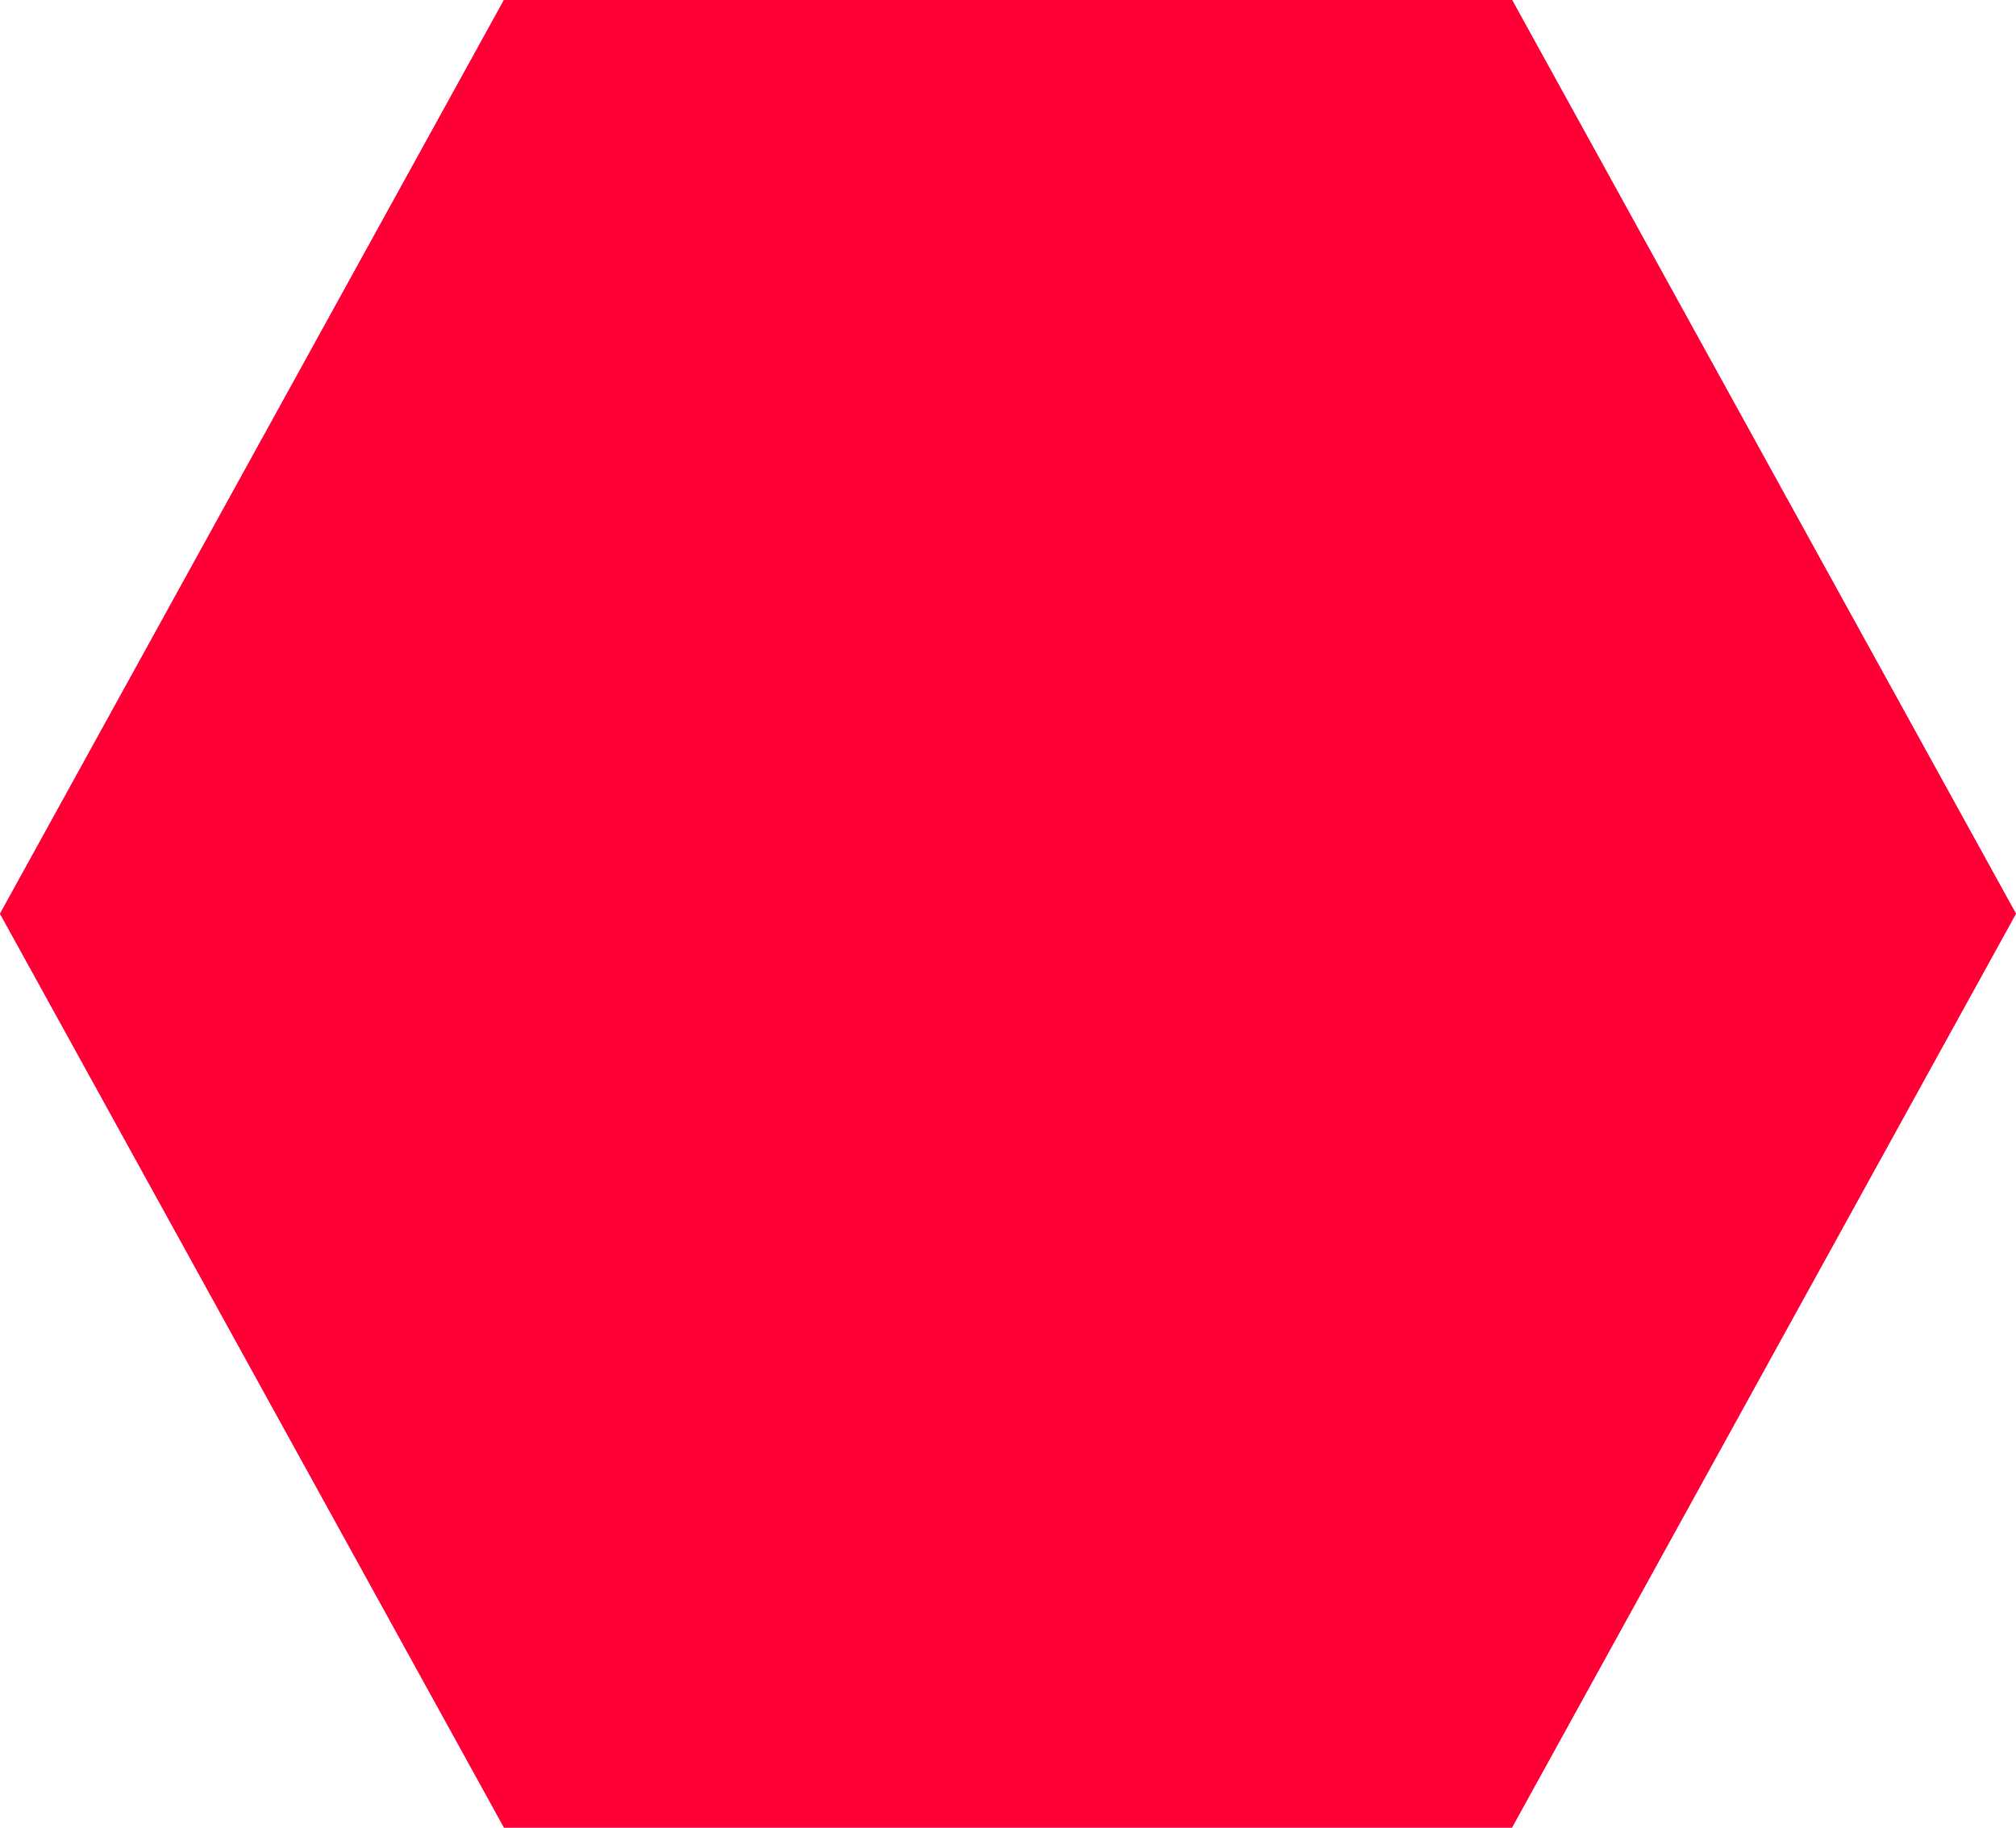 <svg xmlns="http://www.w3.org/2000/svg" width="75" height="68" viewBox="0 0 75 68"><defs><clipPath id="jlcma"><path fill="#fff" d="M18.751 67.993L.002 33.994l18.75-34h37.496l18.749 34-18.749 33.999z"/></clipPath></defs><g><g><path fill="#ff0036" d="M18.751 67.993L.002 33.994l18.75-34h37.496l18.749 34-18.749 33.999z"/><path fill="none" stroke="#ff0036" stroke-linecap="round" stroke-linejoin="round" stroke-miterlimit="50" stroke-width="2" d="M18.751 67.993v0L.002 33.994v0l18.75-34v0h37.496v0l18.749 34v0L56.248 67.993v0z" clip-path="url(&quot;#jlcma&quot;)"/></g><g><path fill="#ff0036" d="M48.163 28.044a8.648 8.648 0 0 1-2.475.677 4.307 4.307 0 0 0 1.894-2.373 8.691 8.691 0 0 1-2.734 1.041 4.305 4.305 0 0 0-3.144-1.356c-2.38 0-4.308 1.92-4.308 4.29 0 .335.038.663.112.977a12.252 12.252 0 0 1-8.879-4.48 4.28 4.28 0 0 0 1.333 5.725 4.286 4.286 0 0 1-1.95-.537v.054a4.297 4.297 0 0 0 3.454 4.206 4.32 4.32 0 0 1-1.945.072 4.306 4.306 0 0 0 4.024 2.978 8.66 8.66 0 0 1-6.377 1.776 12.233 12.233 0 0 0 6.602 1.928c7.923 0 12.255-6.535 12.255-12.202 0-.186-.004-.372-.011-.555a8.762 8.762 0 0 0 2.149-2.22z"/></g></g></svg>